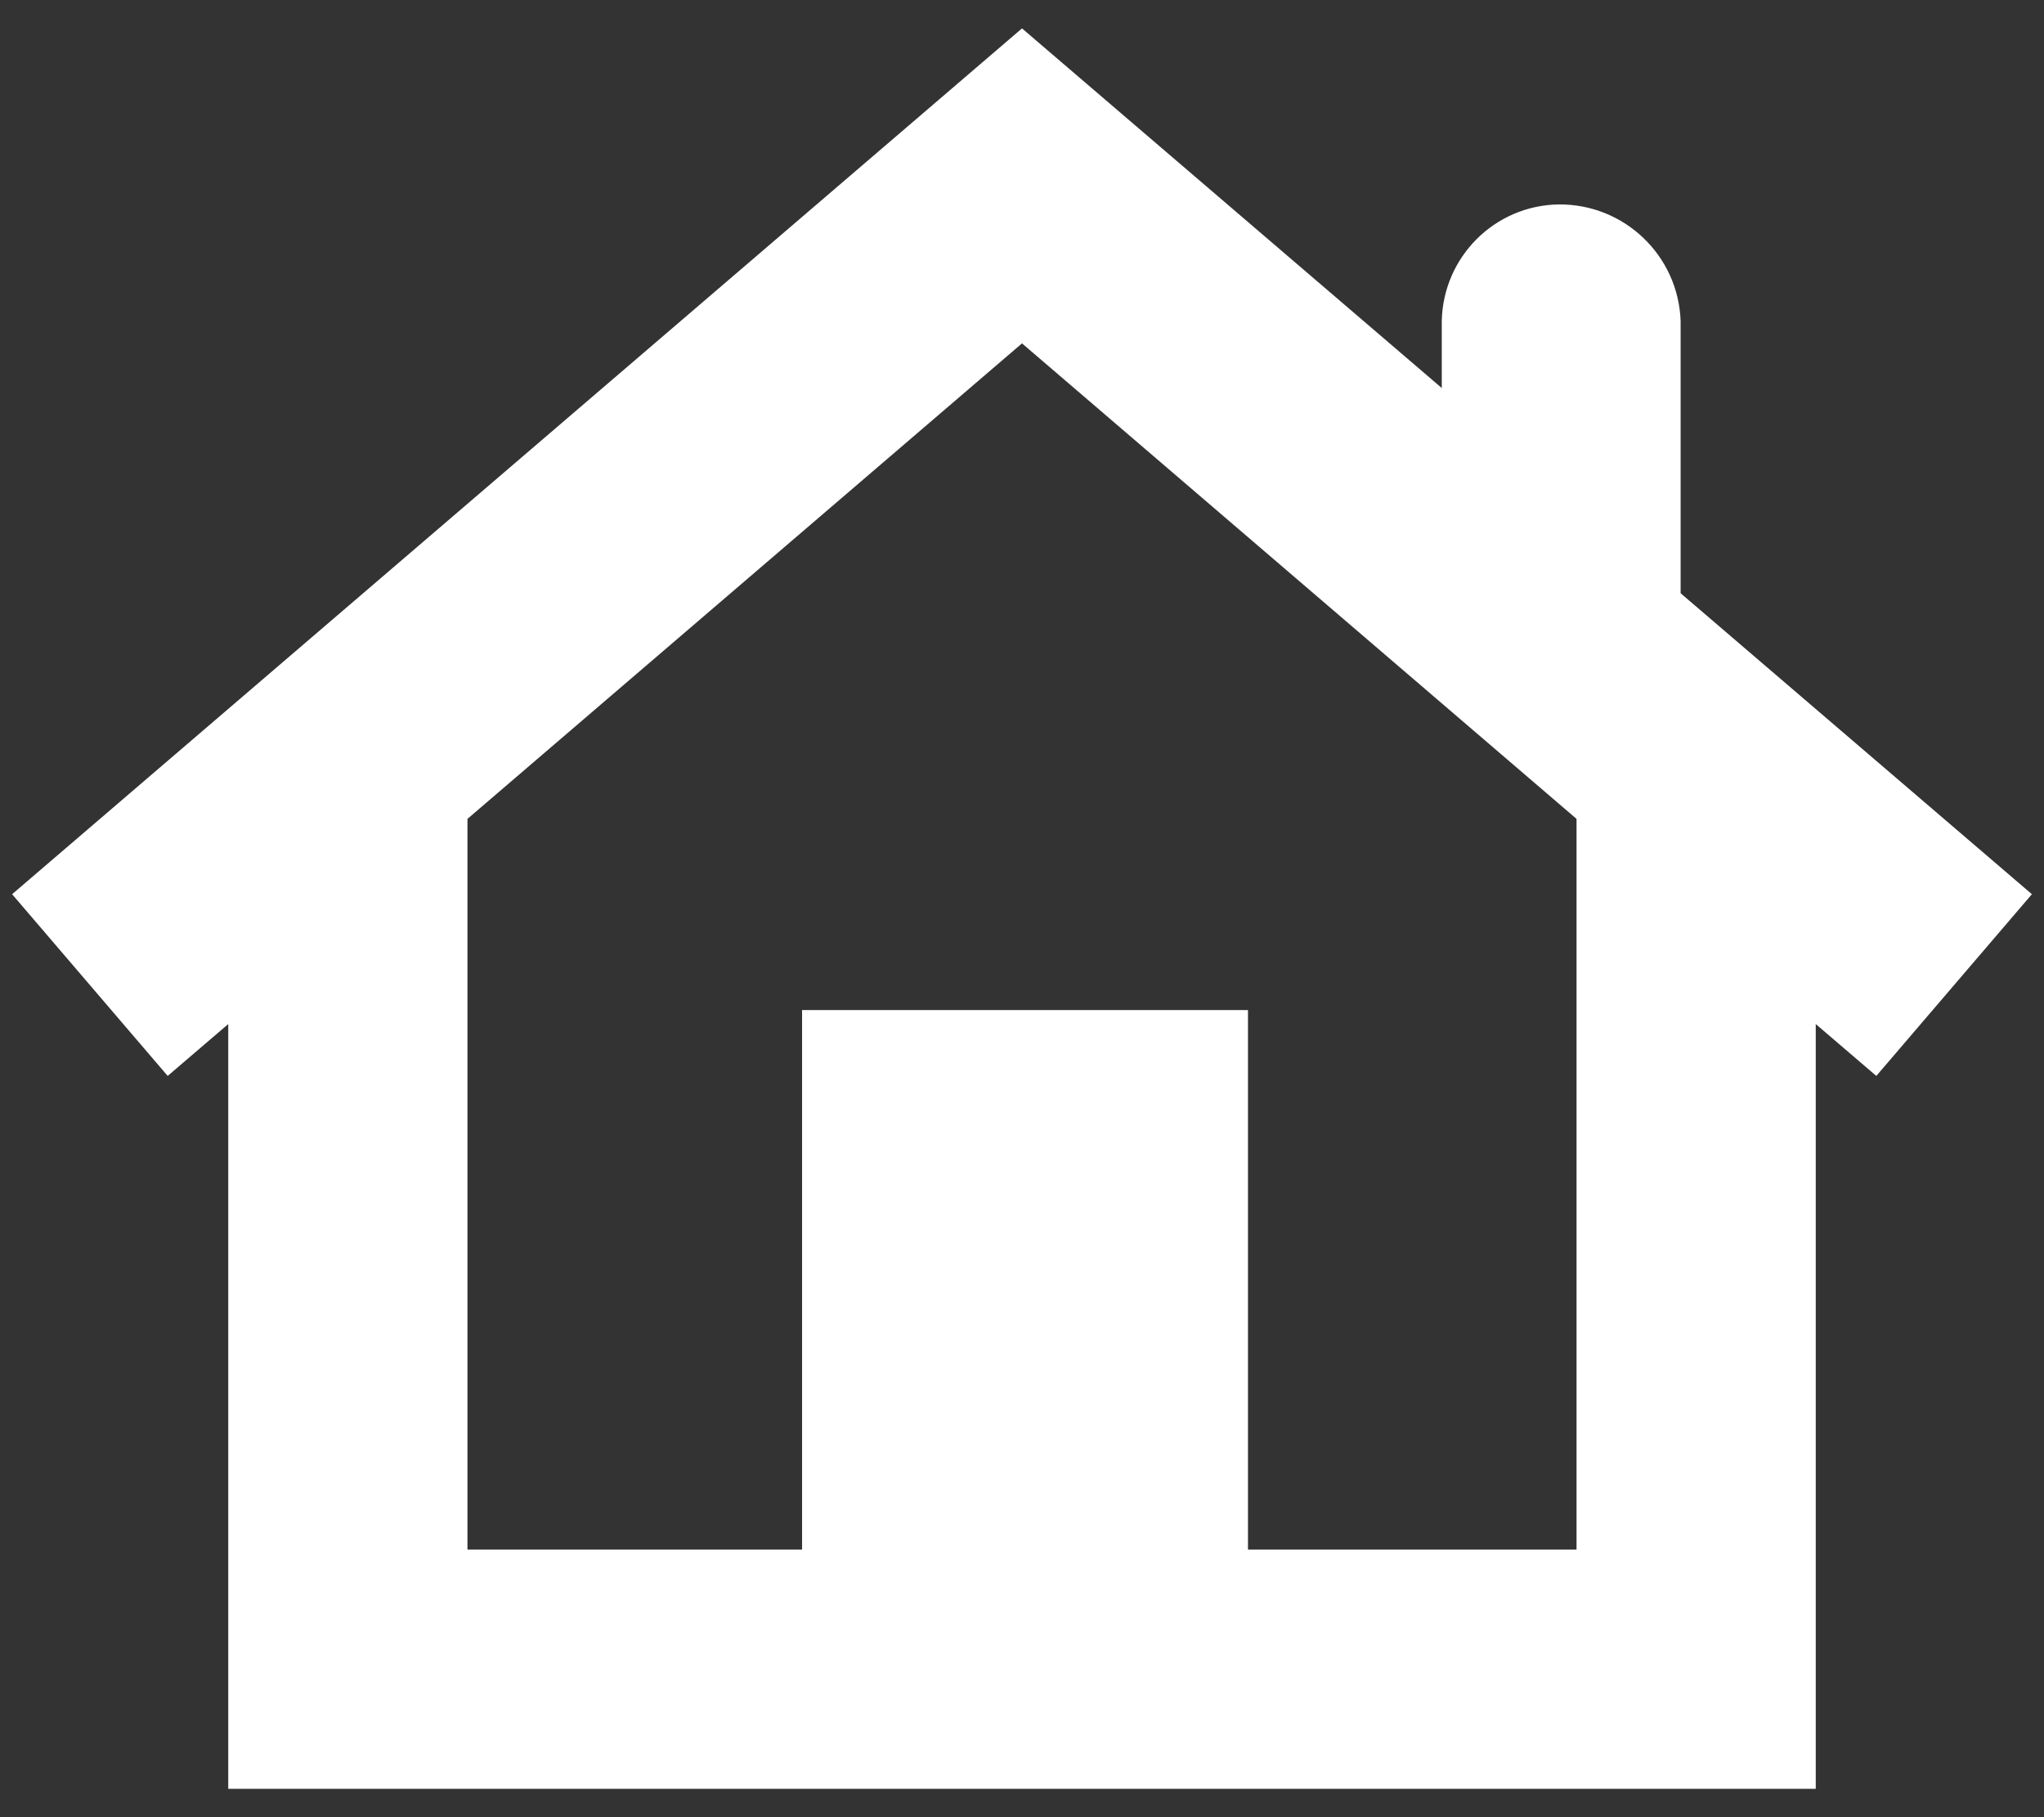 <svg xmlns="http://www.w3.org/2000/svg" viewBox="0 0 54 48" width="54" height="48">
	<rect x="0" y="0" width="54" height="48" fill="#333333" stroke="none"/>
	<defs>
		<clipPath clipPathUnits="userSpaceOnUse" id="cp1">
			<path d="M-13 -16L67 -16L67 64L-13 64Z" />
		</clipPath>
	</defs>
	<style>
		tspan { white-space:pre }
		.shp0 { fill: #ffffff } 
	</style>
	<g id="Page 8" clip-path="url(#cp1)">
		<path id="Path 25" fill-rule="evenodd" class="shp0" d="M6.03 47.25L6.03 27.05L4.43 28.42L0.32 23.62L27 0.75L38.09 10.25L38.09 8.47C38.13 6.79 39.48 5.43 41.17 5.4C42.91 5.38 44.34 6.75 44.4 8.48L44.4 15.67L53.68 23.62L49.57 28.42L47.97 27.05L47.97 47.25L6.03 47.25ZM32.97 40.93L41.65 40.93L41.65 21.63L27 9.07L12.35 21.63L12.35 40.93L21.19 40.93L21.19 26.68L32.97 26.68L32.97 40.93Z" />
	</g>
</svg>